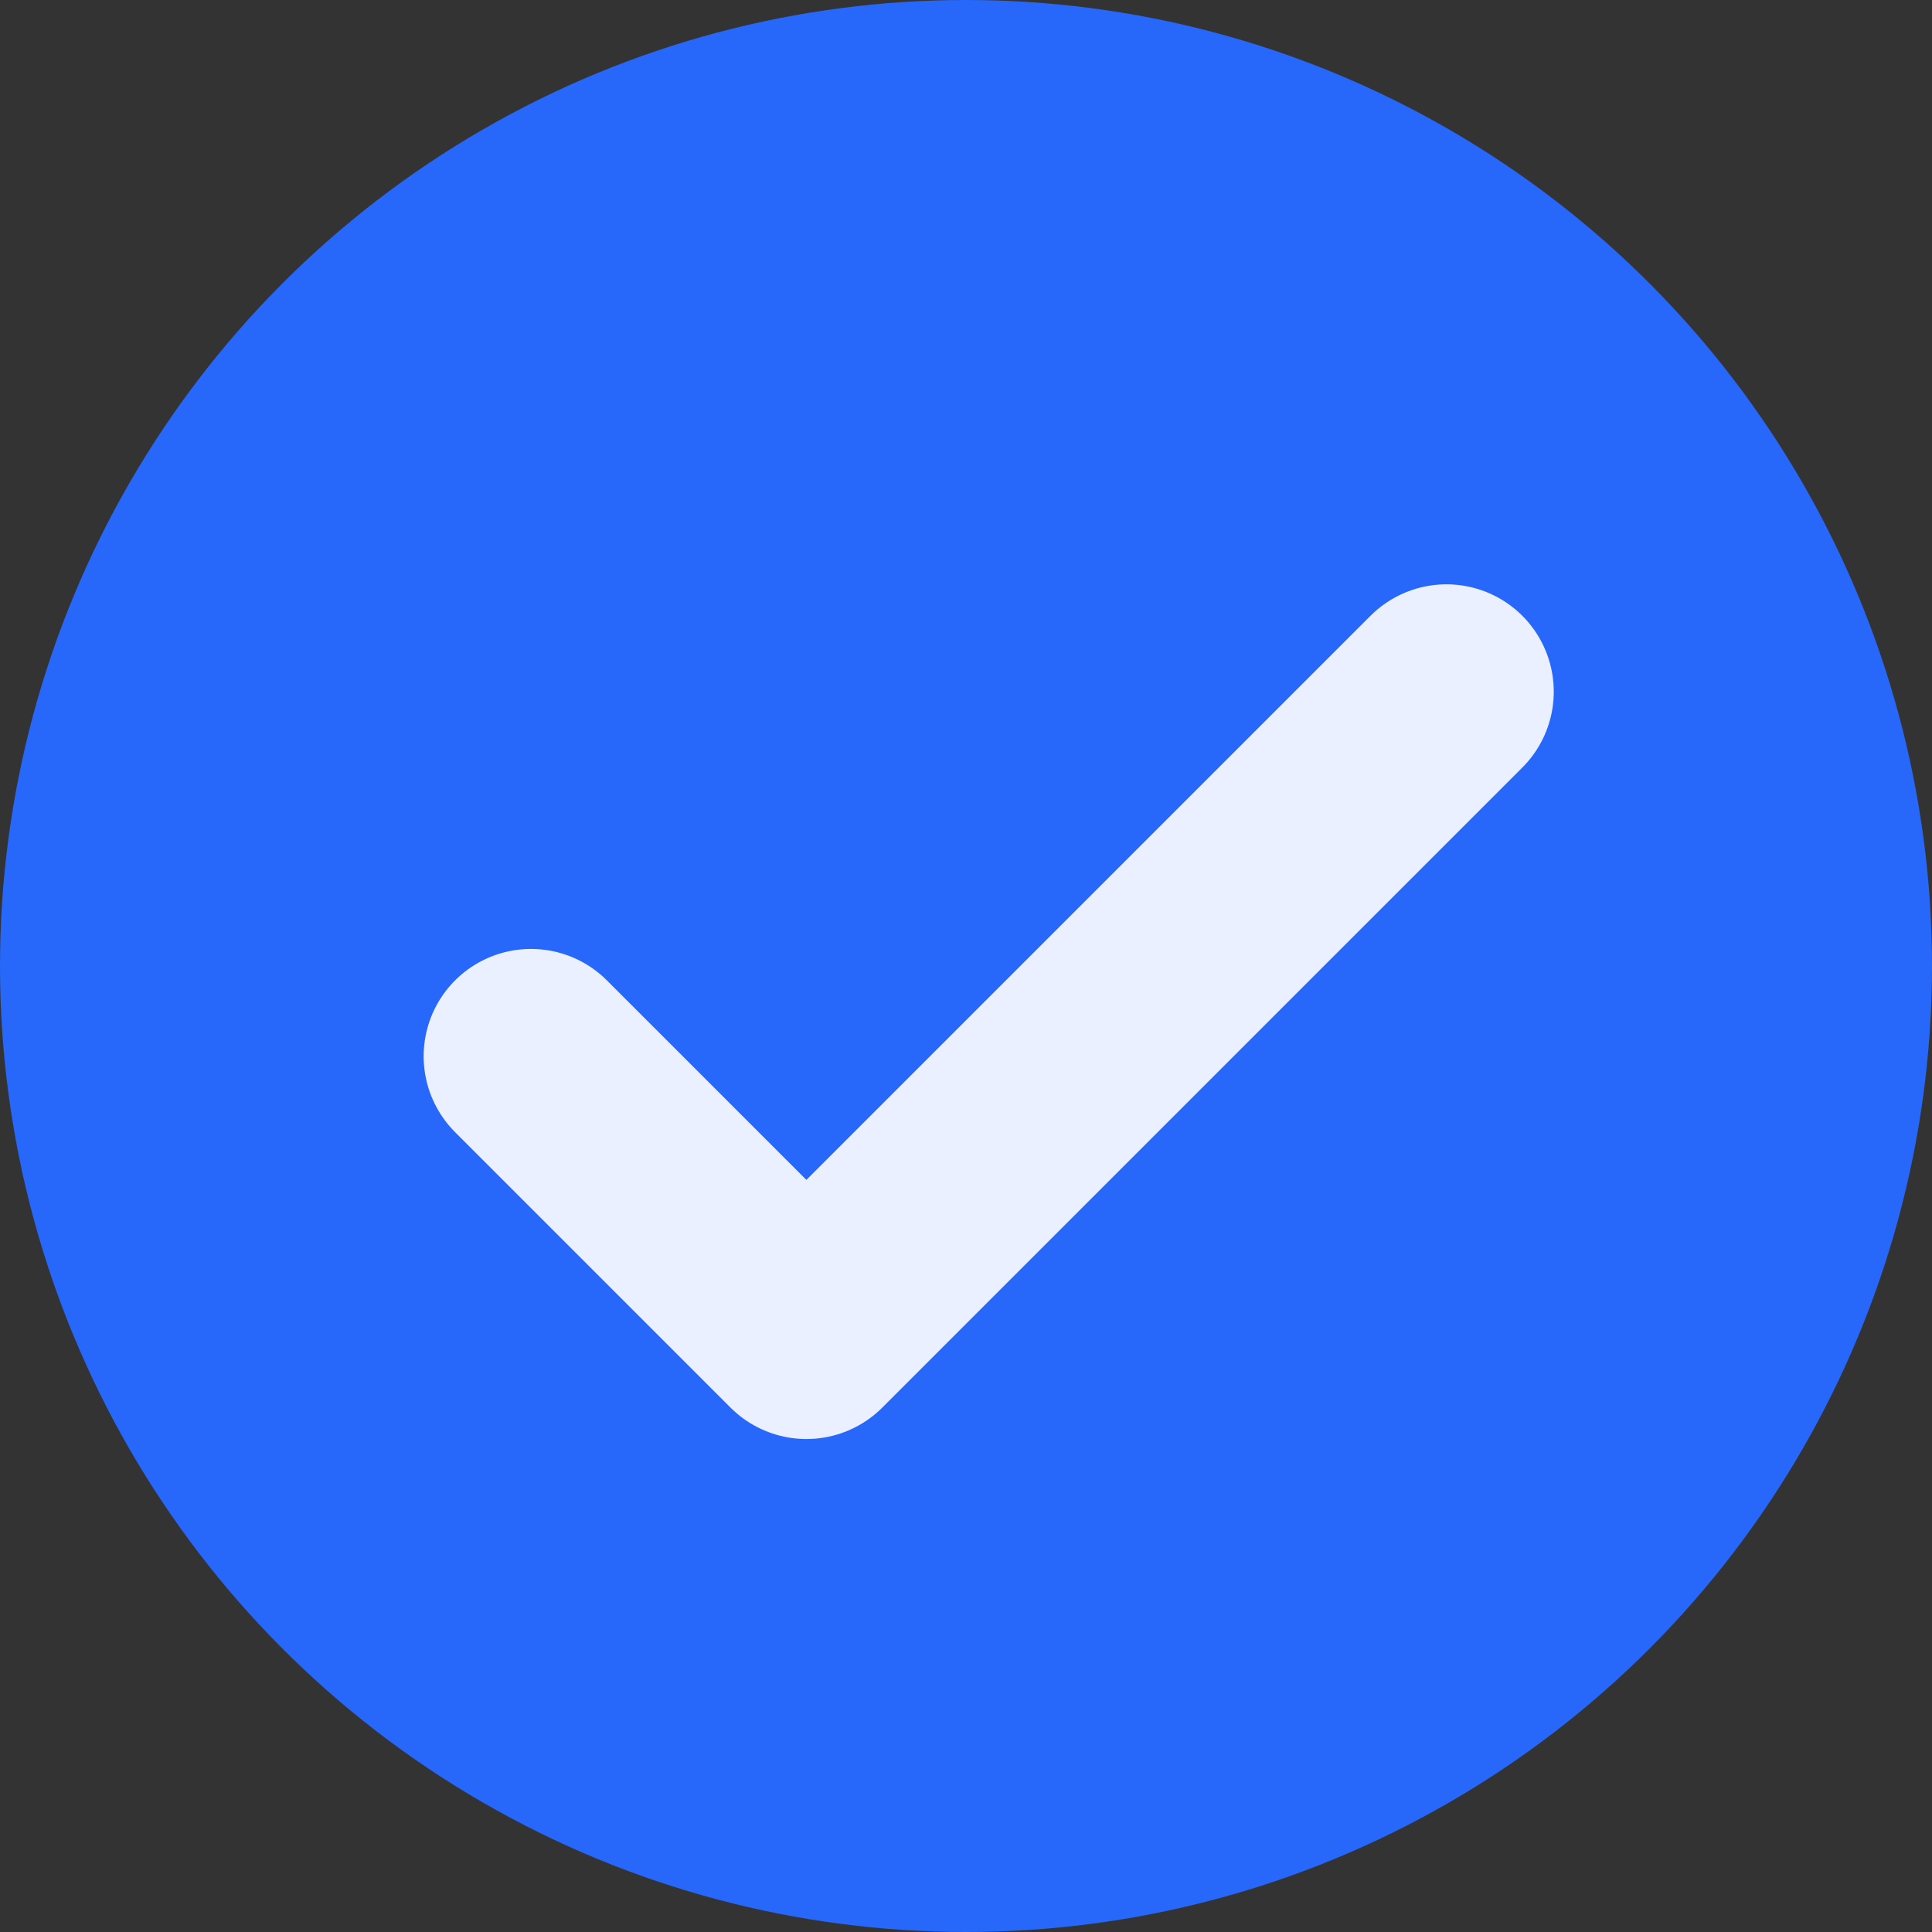 <svg xmlns="http://www.w3.org/2000/svg" width="18" height="18" viewBox="0 0 18 18">
  <rect x="0" y="0" width="18" height="18" fill="#333333" stroke="none"/>
  <g id="Group_637" data-name="Group 637" transform="translate(-663 -319)">
    <circle id="Ellipse_706" data-name="Ellipse 706" cx="9" cy="9" r="9" transform="translate(663 319)" fill="#2767fa"/>
    <path id="Path_991" data-name="Path 991" d="M-18625.053,13087.841l2.566,2.566,5.963-5.963" transform="translate(19293 -12759)" fill="none" stroke="#eaf0ff" stroke-linecap="round" stroke-linejoin="round" stroke-width="2"/>
  </g>
</svg>
